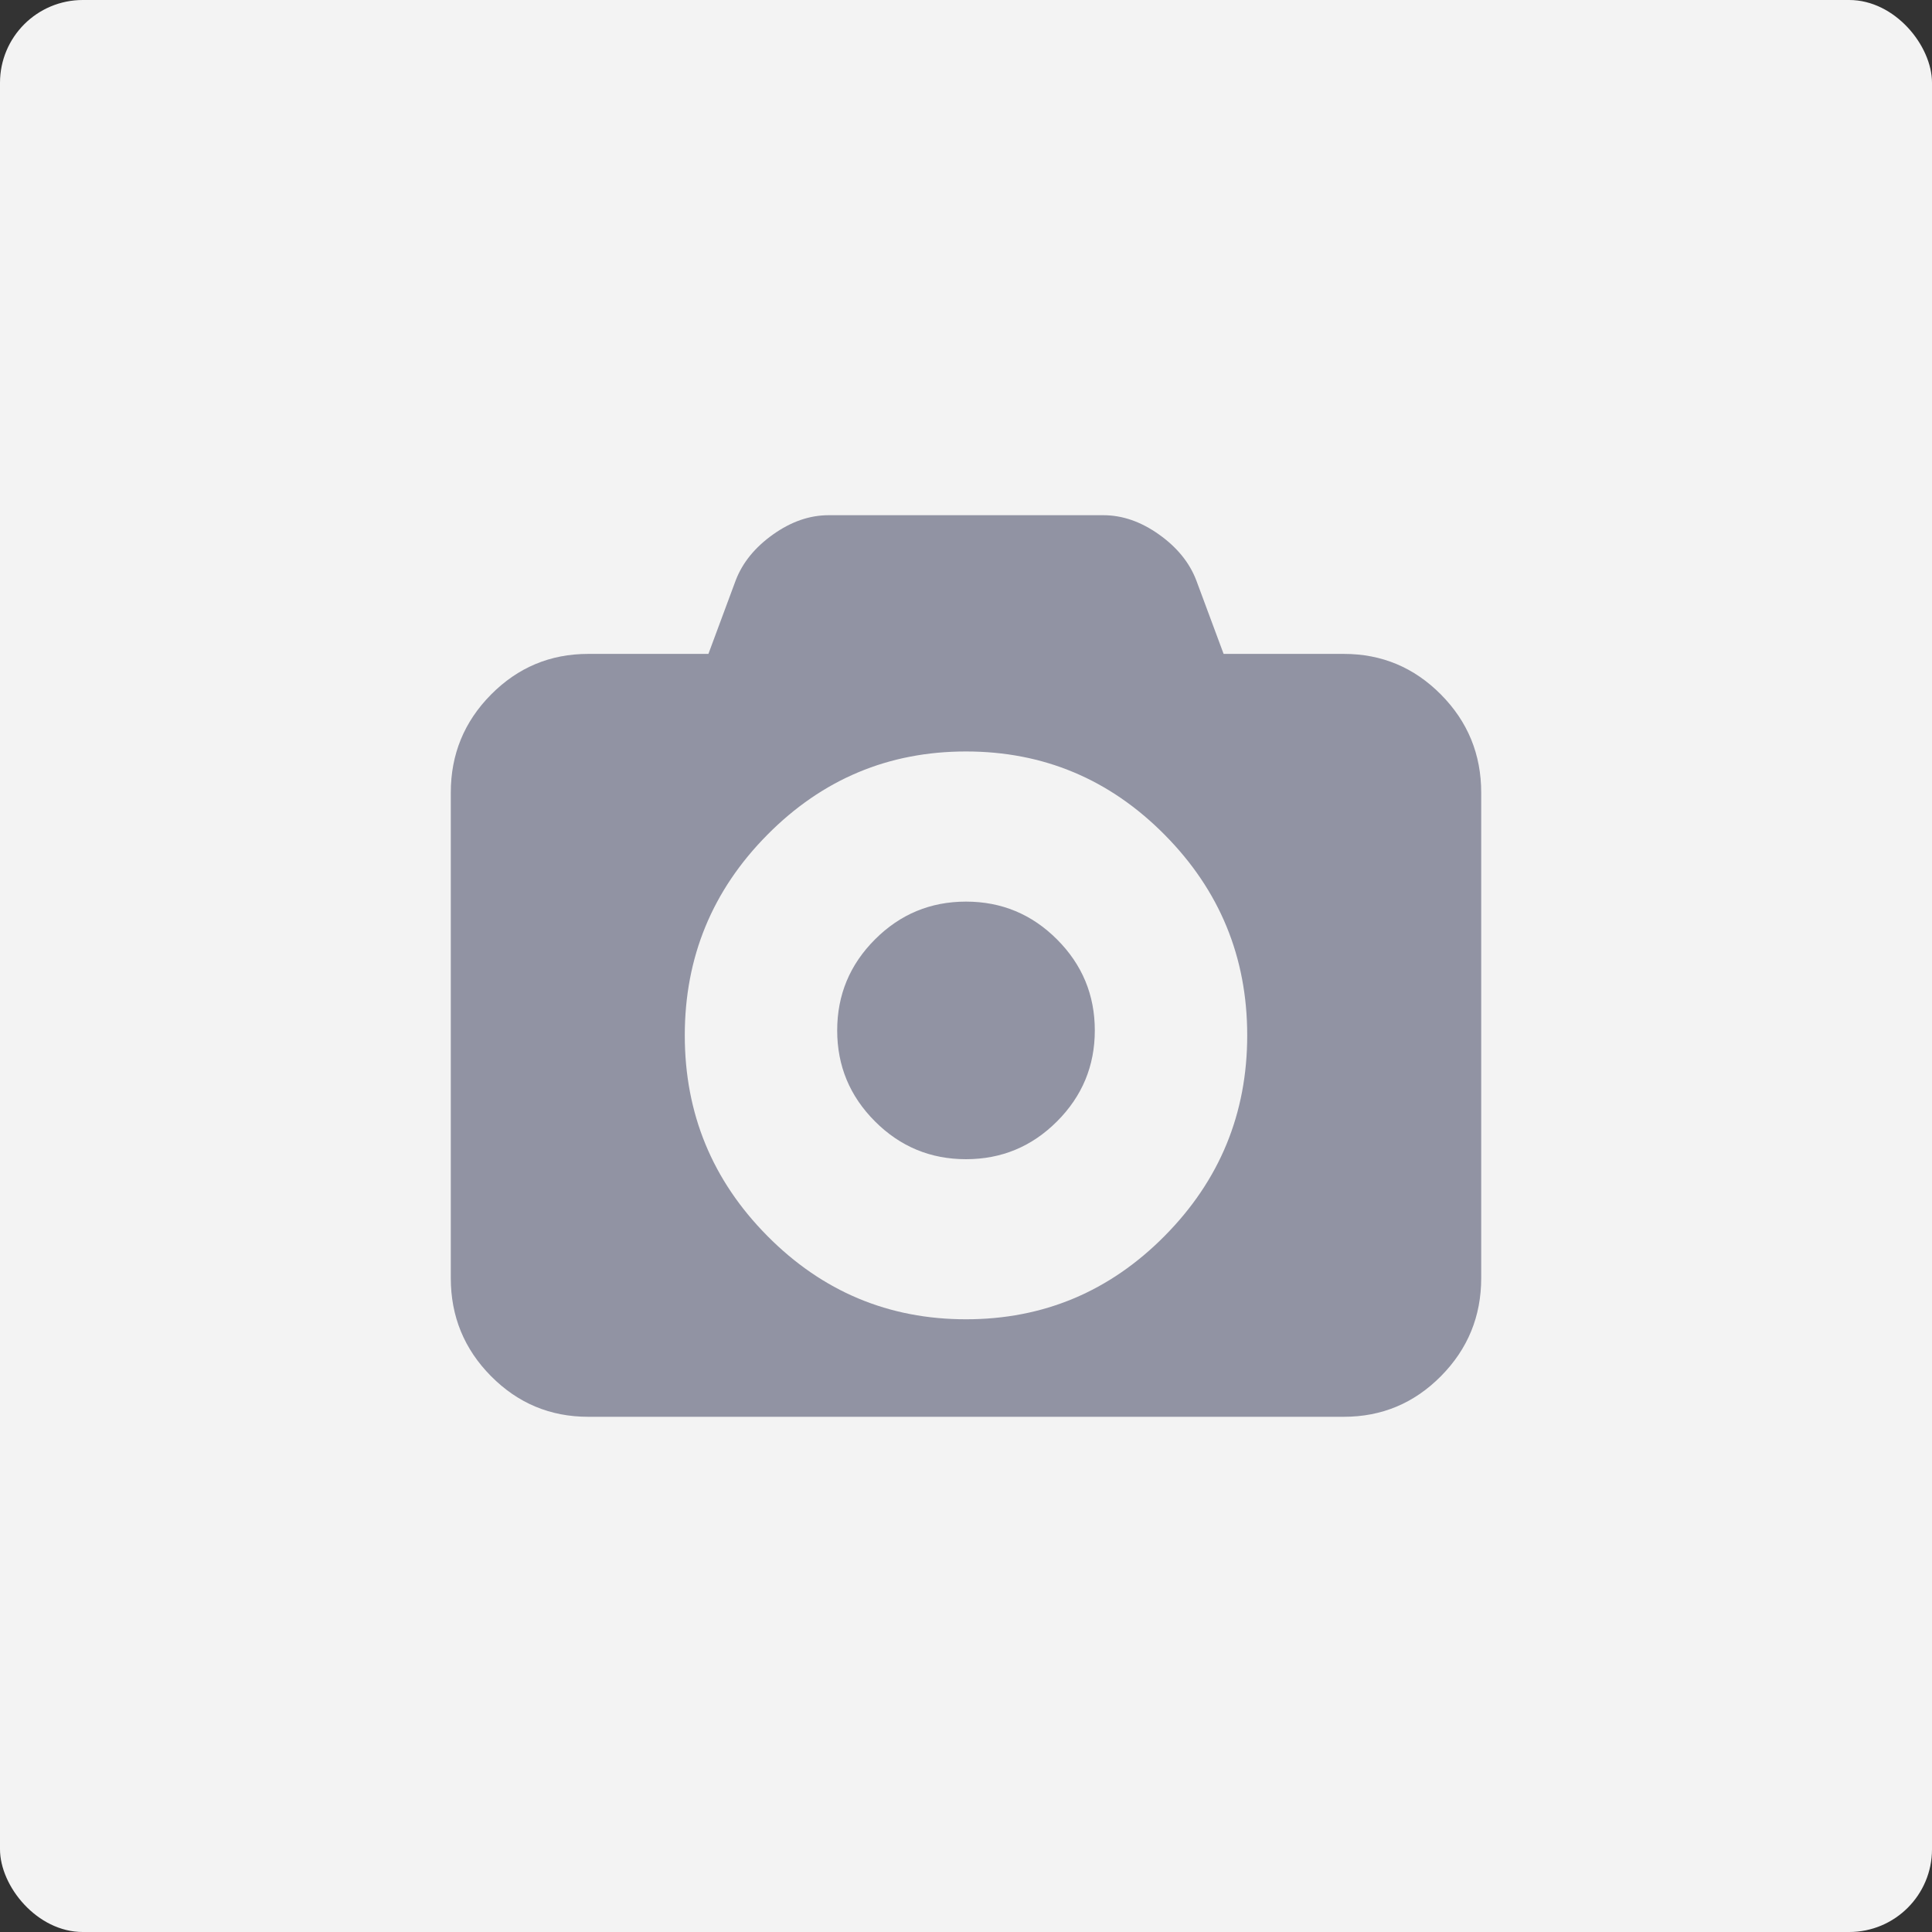 <svg width="70" height="70" viewBox="0 0 70 70" fill="none" xmlns="http://www.w3.org/2000/svg">
<rect x="0" y="0" width="70" height="70" fill="#333333" stroke="none"/>
<rect width="70" height="70" rx="3" fill="#f3f3f3"/>
<path fill-rule="evenodd" clip-rule="evenodd" d="M48.69 23.692C50.064 23.692 51.236 24.183 52.209 25.165C53.181 26.146 53.667 27.331 53.667 28.718V46.308C53.667 47.695 53.18 48.88 52.208 49.861C51.236 50.843 50.063 51.333 48.689 51.333H21.311C19.937 51.333 18.764 50.843 17.791 49.861C16.819 48.88 16.333 47.695 16.333 46.308V28.718C16.333 27.331 16.819 26.146 17.791 25.165C18.764 24.183 19.937 23.692 21.311 23.692H25.667L26.658 21.023C26.905 20.382 27.355 19.829 28.01 19.364C28.664 18.899 29.335 18.667 30.022 18.667H39.978C40.665 18.667 41.336 18.899 41.991 19.364C42.646 19.829 43.096 20.382 43.342 21.023L44.334 23.692H48.69ZM35 47.8C37.805 47.8 40.205 46.793 42.198 44.78C44.192 42.767 45.189 40.345 45.189 37.513C45.189 34.681 44.192 32.259 42.198 30.246C40.205 28.233 37.805 27.227 35 27.227C32.195 27.227 29.796 28.233 27.802 30.246C25.808 32.259 24.811 34.681 24.811 37.513C24.811 40.345 25.808 42.767 27.802 44.78C29.796 46.793 32.195 47.8 35 47.8Z" fill="#9193A3" />
<path d="M35 32.667C33.715 32.667 32.615 33.123 31.703 34.036C30.79 34.949 30.333 36.048 30.333 37.334C30.333 38.619 30.79 39.718 31.703 40.631C32.615 41.544 33.714 42 35 42C36.285 42 37.385 41.544 38.297 40.631C39.21 39.718 39.667 38.619 39.667 37.334C39.667 36.048 39.21 34.949 38.297 34.036C37.385 33.123 36.285 32.667 35 32.667Z" fill="#9193A3" />
</svg>
